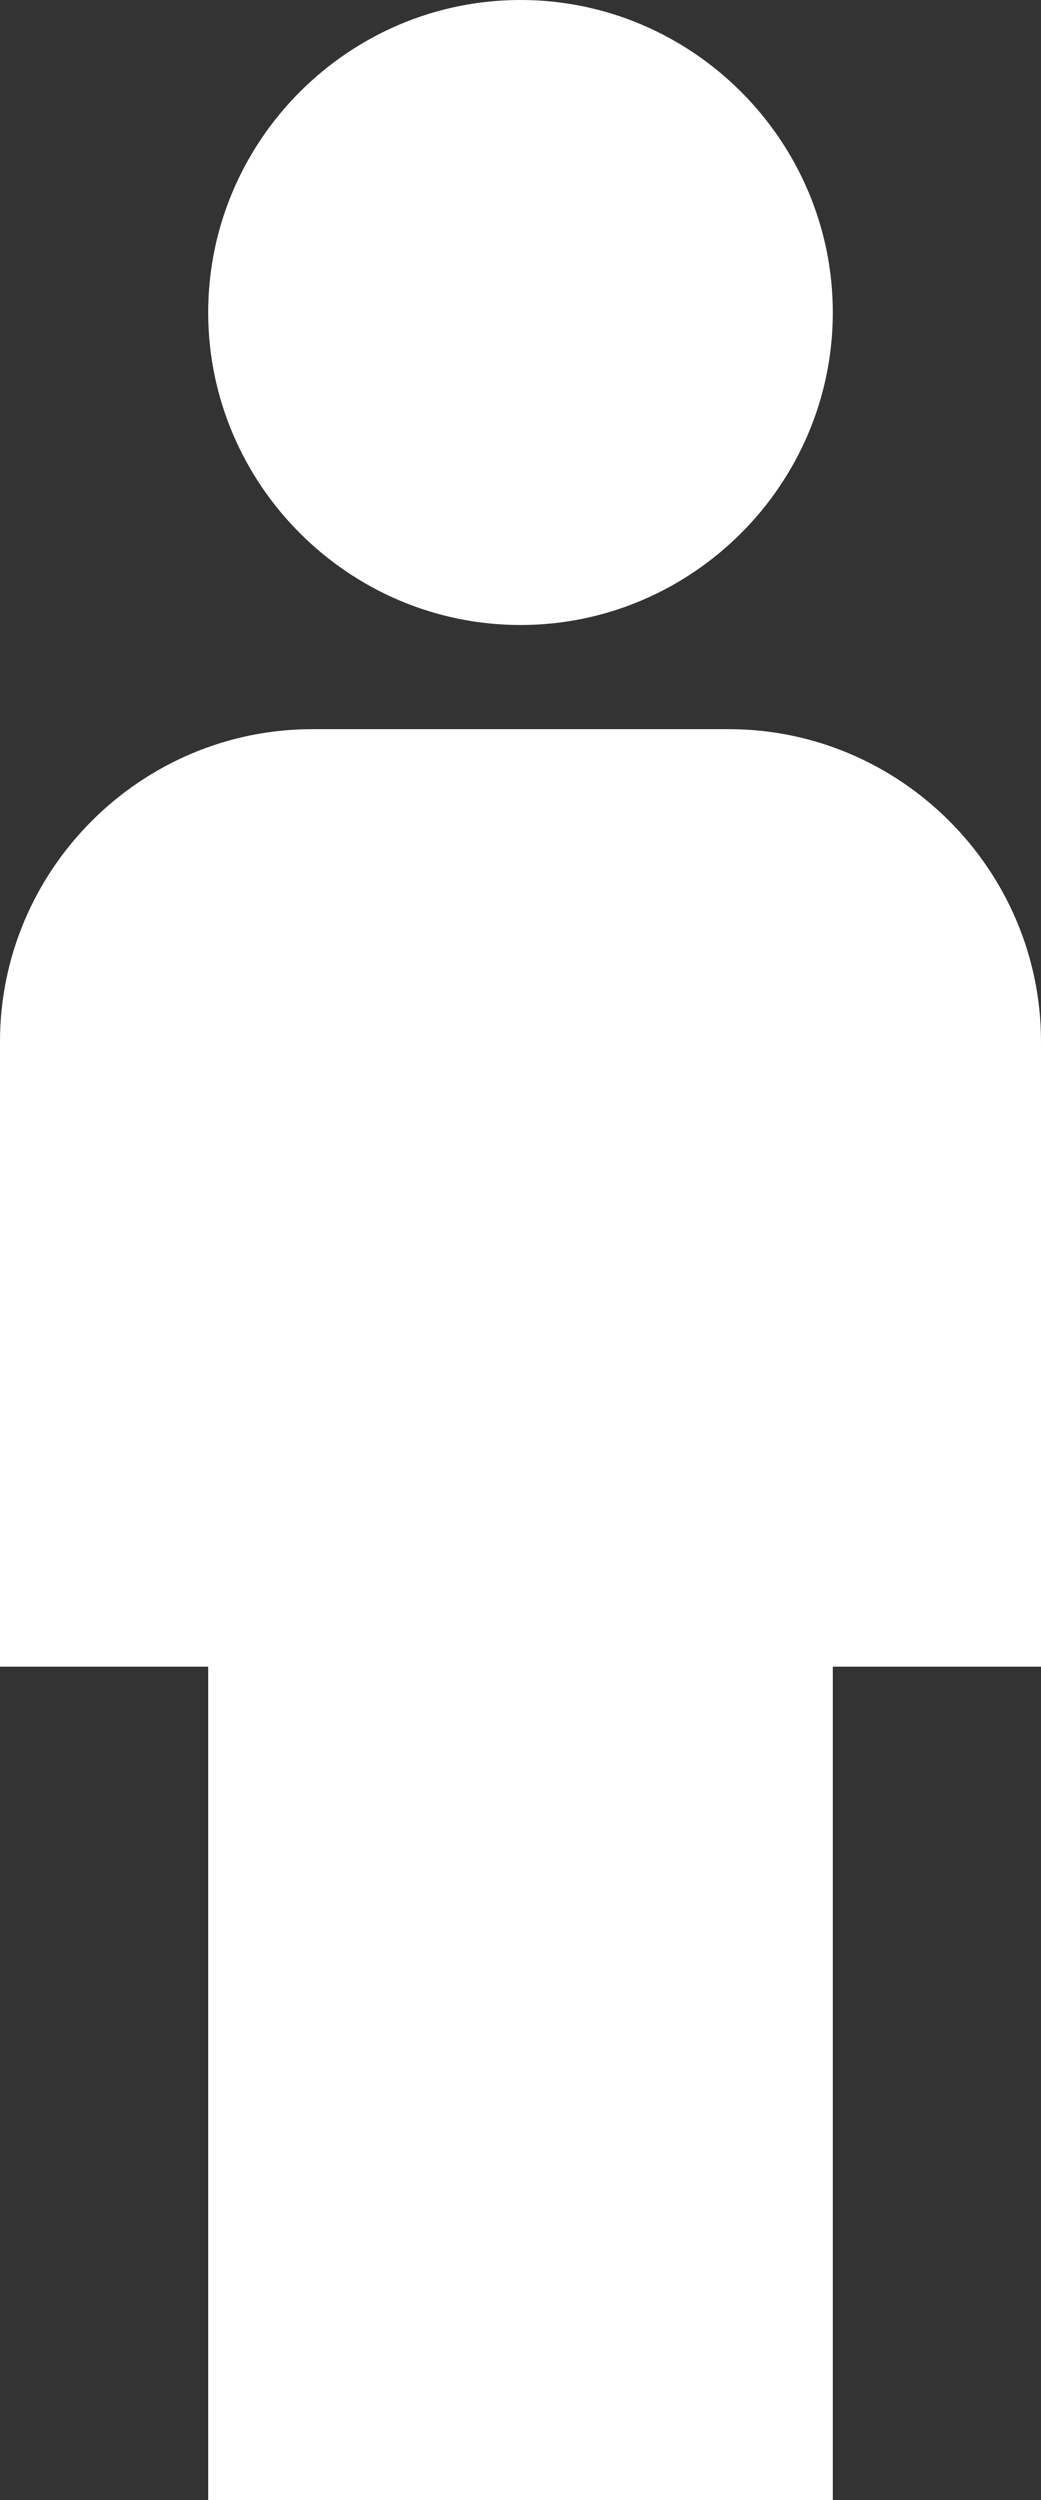 <svg width="15" height="36" viewBox="0 0 15 36" fill="none" xmlns="http://www.w3.org/2000/svg">
<rect x="0" y="0" width="15" height="36" fill="#333333" stroke="none"/>
<path fill-rule="evenodd" clip-rule="evenodd" d="M7.5 9C9.975 9 12 6.975 12 4.5C12 2.025 9.975 0 7.5 0C5.025 0 3 2.025 3 4.5C3 6.975 5.025 9 7.5 9ZM10.5 10.5H4.5C2.025 10.5 0 12.525 0 15V24H3V36H12V24H15V15C15 12.525 12.975 10.5 10.5 10.5Z" fill="white"/>
</svg>
